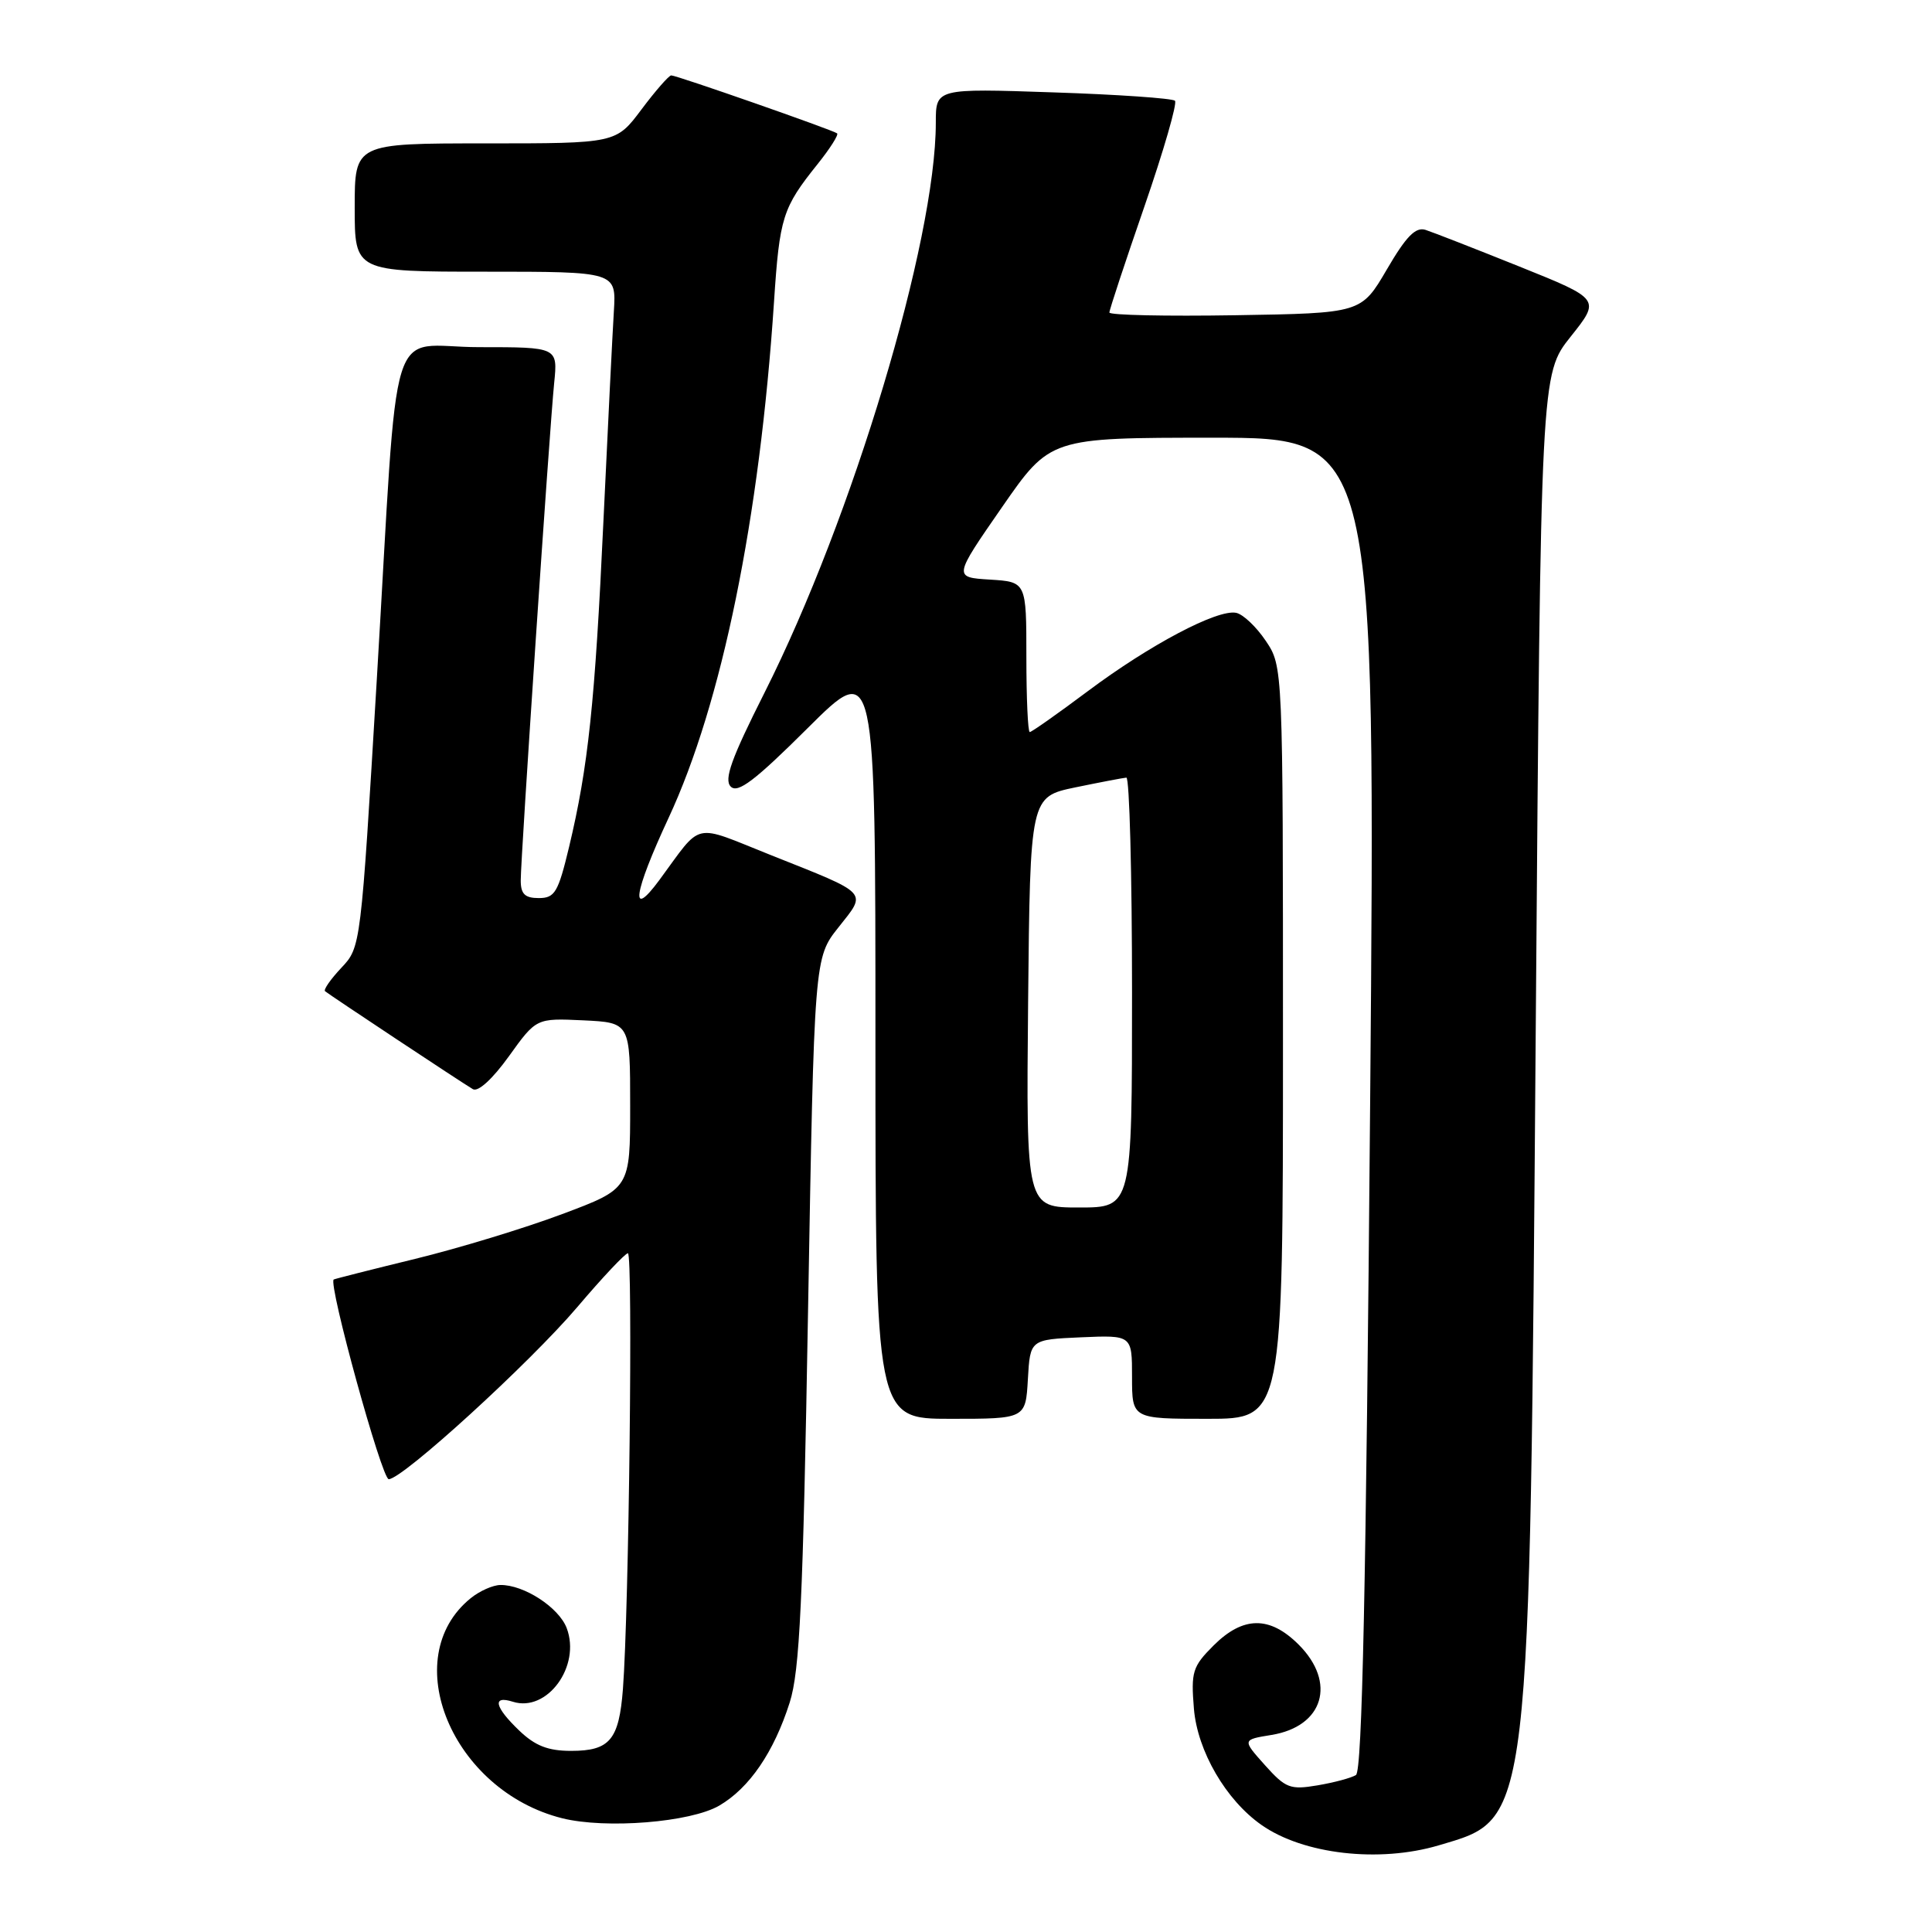 <?xml version="1.0" encoding="UTF-8" standalone="no"?>
<!DOCTYPE svg PUBLIC "-//W3C//DTD SVG 1.1//EN" "http://www.w3.org/Graphics/SVG/1.1/DTD/svg11.dtd" >
<svg xmlns="http://www.w3.org/2000/svg" xmlns:xlink="http://www.w3.org/1999/xlink" version="1.1" viewBox="0 0 256 256">
 <g >
 <path fill="currentColor"
d=" M 190.63 244.52 C 202.91 240.87 202.67 242.88 203.50 135.54 C 204.16 49.58 204.16 49.58 208.12 44.61 C 212.08 39.64 212.08 39.64 201.36 35.33 C 195.46 32.96 189.85 30.77 188.89 30.46 C 187.57 30.04 186.32 31.32 183.76 35.71 C 180.37 41.50 180.37 41.50 163.69 41.77 C 154.51 41.92 147.00 41.76 147.00 41.41 C 147.00 41.05 149.09 34.73 151.64 27.36 C 154.19 19.98 156.01 13.68 155.69 13.35 C 155.36 13.03 148.10 12.52 139.55 12.24 C 124.00 11.71 124.00 11.71 124.00 16.25 C 124.00 31.93 112.98 68.59 101.31 91.77 C 96.90 100.52 95.90 103.30 96.83 104.23 C 97.76 105.16 100.03 103.44 107.01 96.49 C 116.00 87.54 116.00 87.54 116.00 137.77 C 116.00 188.00 116.00 188.00 125.95 188.00 C 135.90 188.00 135.90 188.00 136.20 182.75 C 136.50 177.50 136.50 177.50 143.25 177.20 C 150.00 176.91 150.00 176.91 150.00 182.45 C 150.00 188.00 150.00 188.00 160.00 188.00 C 170.00 188.00 170.00 188.00 170.00 138.15 C 170.00 88.30 170.00 88.30 167.71 84.90 C 166.46 83.04 164.69 81.37 163.78 81.20 C 161.29 80.72 152.39 85.42 144.20 91.54 C 140.19 94.54 136.70 97.00 136.45 97.00 C 136.20 97.00 136.00 92.52 136.00 87.05 C 136.00 77.10 136.00 77.10 131.17 76.80 C 126.33 76.50 126.33 76.50 132.74 67.25 C 139.15 58.00 139.15 58.00 160.72 58.00 C 182.29 58.00 182.29 58.00 181.55 146.25 C 181.01 210.24 180.50 234.69 179.67 235.20 C 179.05 235.59 176.76 236.20 174.57 236.57 C 170.95 237.18 170.35 236.95 167.60 233.88 C 164.60 230.52 164.60 230.52 168.47 229.89 C 175.37 228.77 177.12 222.96 172.08 217.92 C 168.24 214.09 164.72 214.13 160.80 218.04 C 158.01 220.83 157.80 221.53 158.20 226.42 C 158.67 232.03 162.44 238.52 167.16 241.82 C 172.70 245.71 182.74 246.86 190.63 244.52 Z  M 95.31 239.25 C 99.30 236.92 102.55 232.16 104.64 225.59 C 105.97 221.38 106.40 212.40 107.07 173.71 C 107.89 126.92 107.89 126.92 111.11 122.87 C 114.89 118.09 115.32 118.55 102.13 113.30 C 91.61 109.11 93.16 108.76 87.37 116.61 C 83.41 121.97 83.94 118.37 88.58 108.40 C 95.66 93.20 100.66 68.71 102.56 40.00 C 103.30 28.77 103.69 27.54 108.33 21.75 C 109.98 19.69 111.15 17.85 110.92 17.67 C 110.34 17.22 89.63 9.98 88.94 9.99 C 88.63 10.00 86.85 12.03 85.00 14.50 C 81.63 19.00 81.63 19.00 64.31 19.00 C 47.00 19.00 47.00 19.00 47.00 27.50 C 47.00 36.00 47.00 36.00 64.33 36.00 C 81.66 36.00 81.66 36.00 81.34 41.25 C 81.16 44.14 80.54 56.62 79.96 69.00 C 78.84 93.14 77.94 101.62 75.40 112.25 C 73.96 118.25 73.52 119.00 71.39 119.00 C 69.55 119.00 69.00 118.46 69.00 116.66 C 69.00 113.59 72.81 56.89 73.43 50.75 C 73.91 46.00 73.91 46.00 63.51 46.00 C 51.15 46.00 52.89 40.38 49.93 90.00 C 47.81 125.49 47.81 125.50 45.23 128.24 C 43.81 129.75 42.84 131.14 43.07 131.34 C 43.65 131.83 61.21 143.47 62.66 144.32 C 63.35 144.73 65.27 142.97 67.44 139.95 C 71.06 134.91 71.06 134.91 77.28 135.20 C 83.50 135.50 83.50 135.50 83.50 146.50 C 83.50 157.50 83.50 157.50 74.50 160.87 C 69.55 162.73 60.78 165.40 55.00 166.81 C 49.22 168.22 44.38 169.45 44.22 169.54 C 43.45 170.04 50.59 196.00 51.51 196.00 C 53.33 196.00 70.19 180.61 76.50 173.19 C 79.80 169.30 82.81 166.10 83.20 166.06 C 83.89 166.00 83.34 213.35 82.54 223.82 C 82.02 230.54 80.80 232.00 75.68 232.00 C 72.62 232.00 70.91 231.33 68.80 229.31 C 65.53 226.18 65.18 224.61 67.96 225.49 C 72.50 226.93 77.00 220.77 75.09 215.73 C 74.05 212.99 69.42 209.98 66.30 210.02 C 65.31 210.03 63.54 210.82 62.37 211.77 C 52.59 219.69 59.91 237.28 74.50 240.93 C 80.29 242.37 91.51 241.47 95.31 239.25 Z  M 136.23 132.79 C 136.50 105.58 136.50 105.58 142.50 104.33 C 145.80 103.65 148.84 103.07 149.25 103.04 C 149.66 103.02 150.00 115.82 150.00 131.50 C 150.00 160.00 150.00 160.00 142.98 160.00 C 135.97 160.00 135.97 160.00 136.23 132.79 Z "/>
</g>
</svg>
